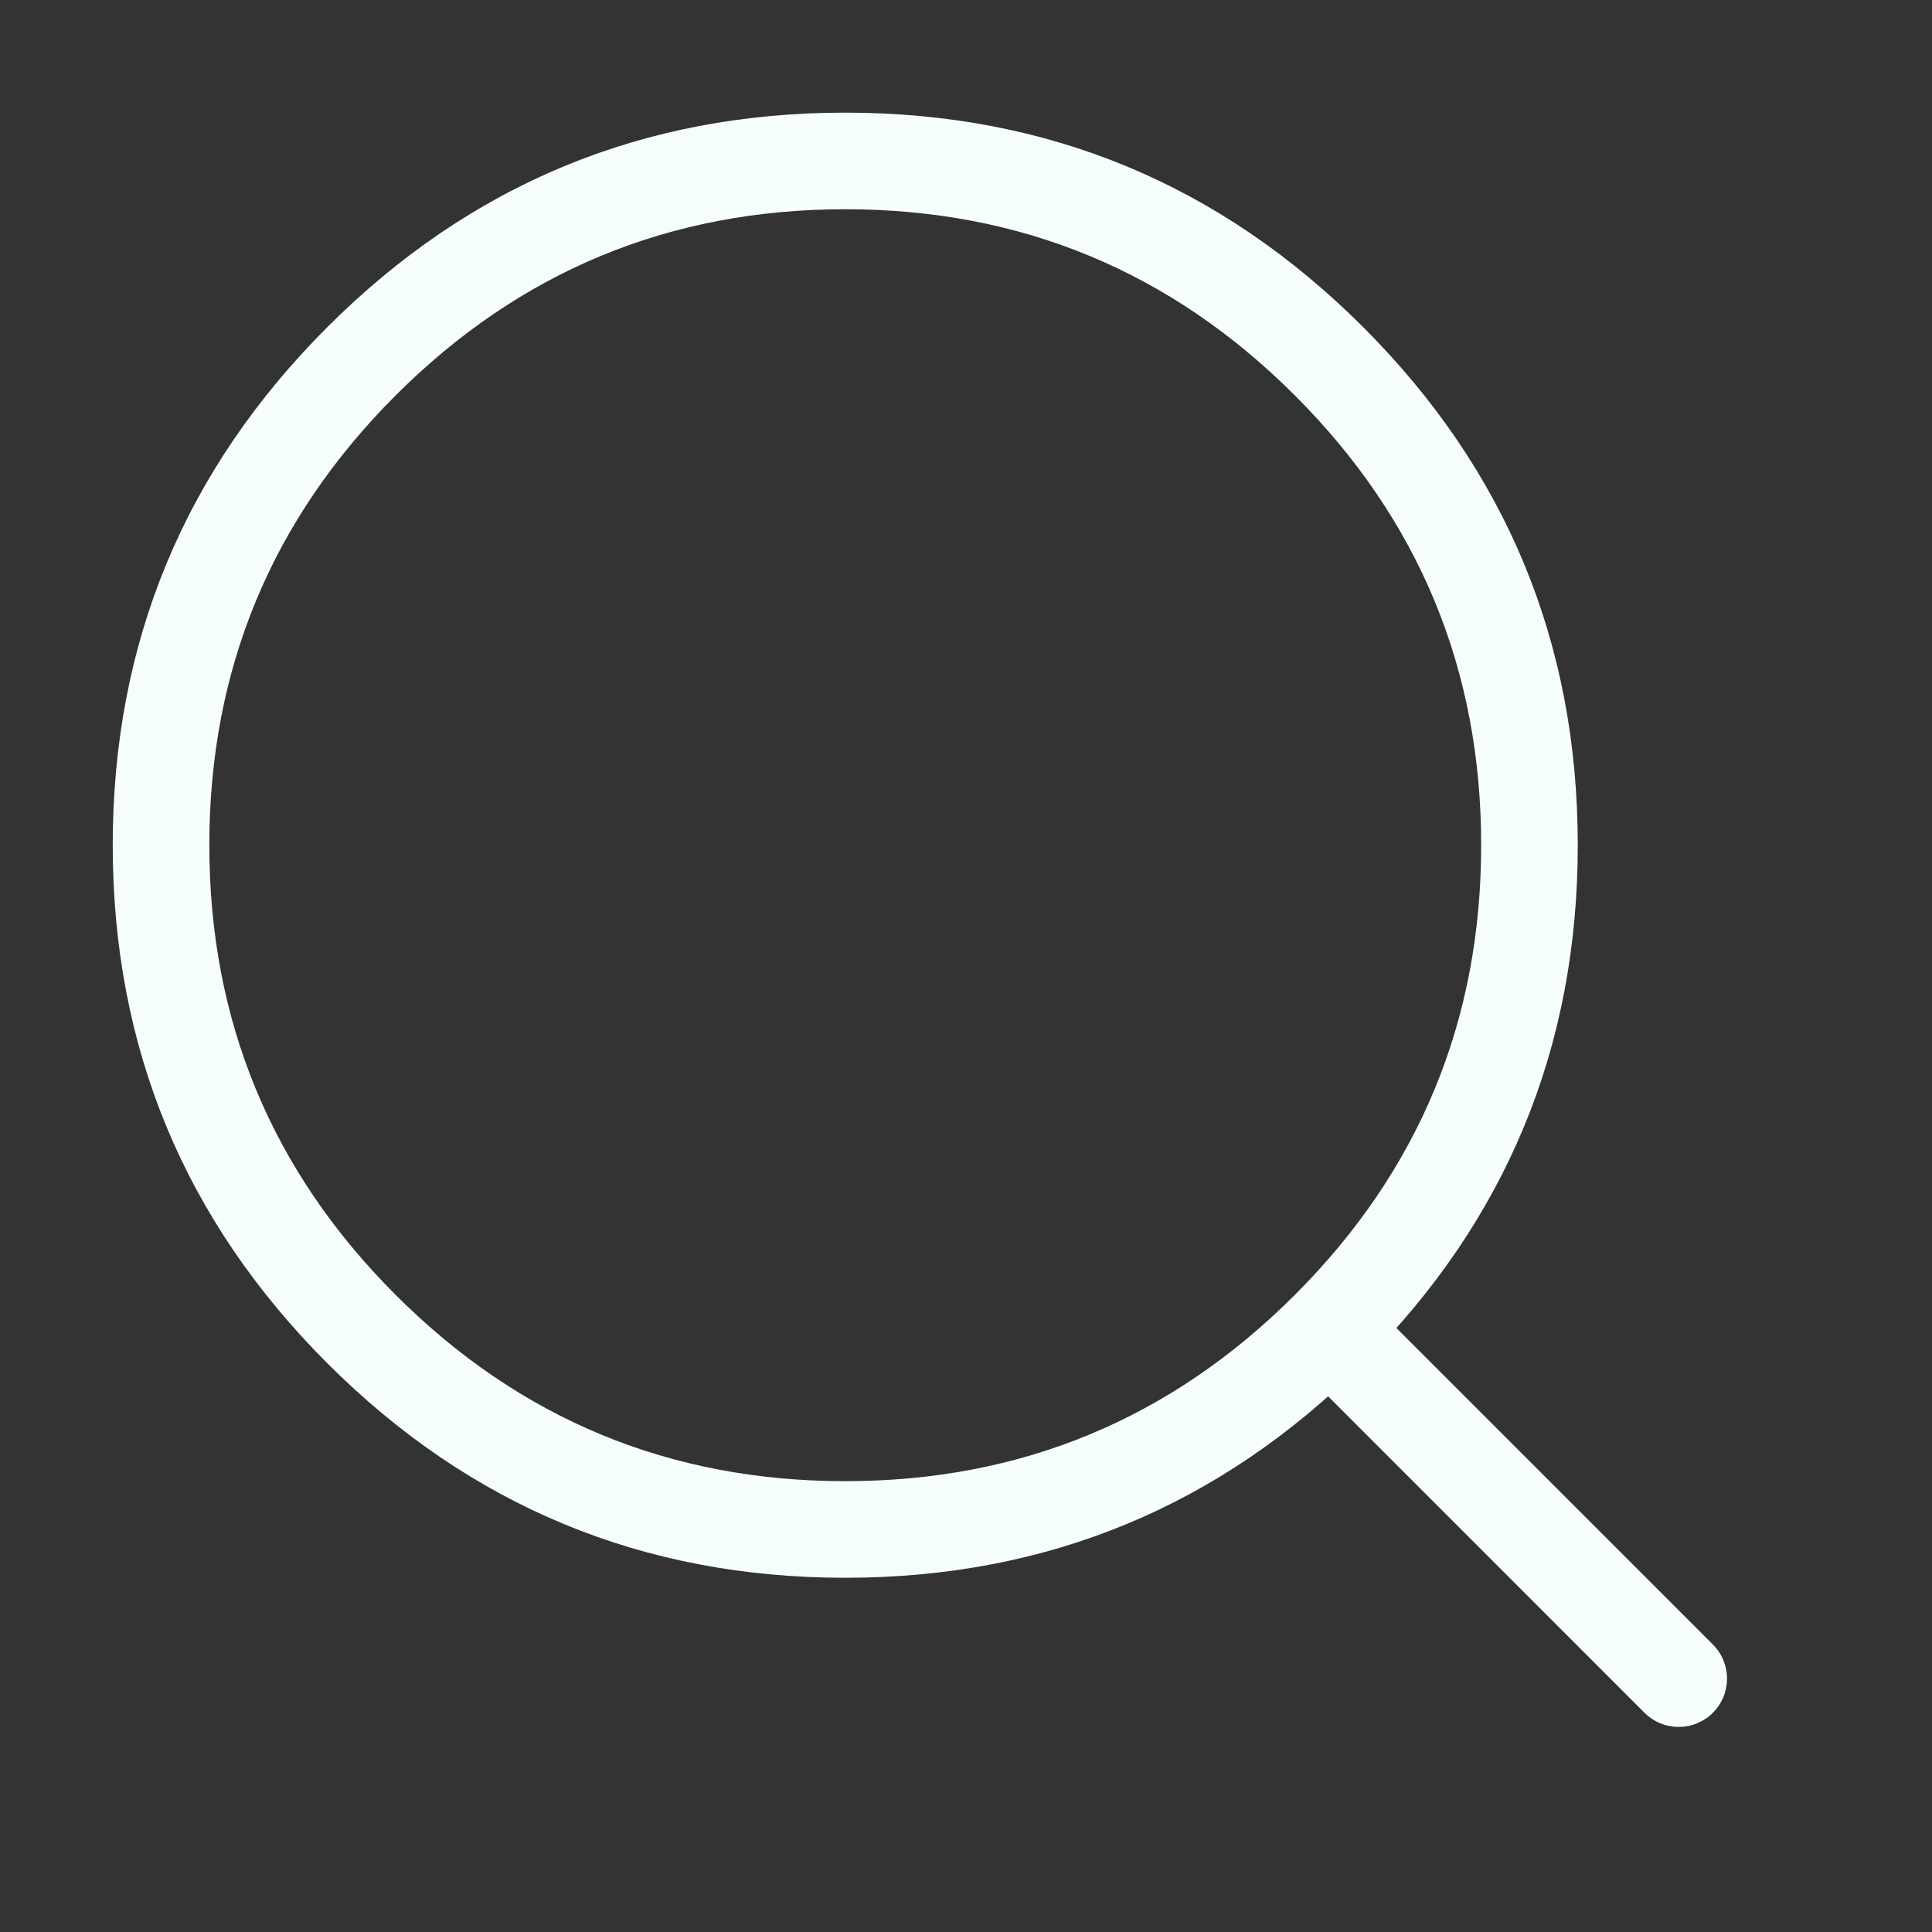 <svg xmlns="http://www.w3.org/2000/svg" xmlns:xlink="http://www.w3.org/1999/xlink" fill="none" version="1.1" width="20" height="20" viewBox="0 0 20 20"><rect x="0" y="0" width="20" height="20" fill="#333333" stroke="none"/><defs><clipPath id="master_svg0_4158_42898"><rect x="0" y="0" width="20" height="20" rx="0"/></clipPath></defs><g clip-path="url(#master_svg0_4158_42898)"><g><path d="M3.388,3.387Q1.167,5.608,1.167,8.749Q1.167,11.89,3.388,14.112Q5.609,16.333,8.75,16.333Q11.891,16.333,14.112,14.112Q16.333,11.89,16.333,8.749Q16.333,5.608,14.112,3.387Q11.891,1.166,8.75,1.166Q5.609,1.166,3.388,3.387ZM4.095,13.404Q2.167,11.476,2.167,8.749Q2.167,6.022,4.095,4.094Q6.023,2.166,8.75,2.166Q11.477,2.166,13.405,4.094Q15.333,6.022,15.333,8.749Q15.333,11.476,13.405,13.404Q11.477,15.333,8.75,15.333Q6.023,15.333,4.095,13.404Z" fill-rule="evenodd" fill="#F6FEFD" fill-opacity="1"/></g><g><path d="M14.196,13.488L17.731,17.023L17.731,17.024Q17.802,17.094,17.84,17.186Q17.878,17.278,17.878,17.377Q17.878,17.427,17.868,17.475Q17.859,17.523,17.84,17.569Q17.821,17.614,17.794,17.655Q17.766,17.696,17.731,17.731Q17.697,17.766,17.656,17.793Q17.615,17.82,17.569,17.839Q17.524,17.858,17.475,17.868Q17.427,17.877,17.378,17.877Q17.278,17.877,17.186,17.839Q17.095,17.801,17.024,17.731L17.024,17.731L13.489,14.195L13.489,14.195Q13.418,14.125,13.38,14.033Q13.342,13.941,13.342,13.842Q13.342,13.793,13.352,13.744Q13.362,13.696,13.38,13.65Q13.399,13.605,13.427,13.564Q13.454,13.523,13.489,13.488Q13.524,13.453,13.565,13.426Q13.605,13.399,13.651,13.38Q13.696,13.361,13.745,13.351Q13.793,13.342,13.842,13.342Q13.942,13.342,14.034,13.38Q14.126,13.418,14.196,13.488L14.196,13.488Z" fill-rule="evenodd" fill="#F6FEFD" fill-opacity="1"/></g></g></svg>